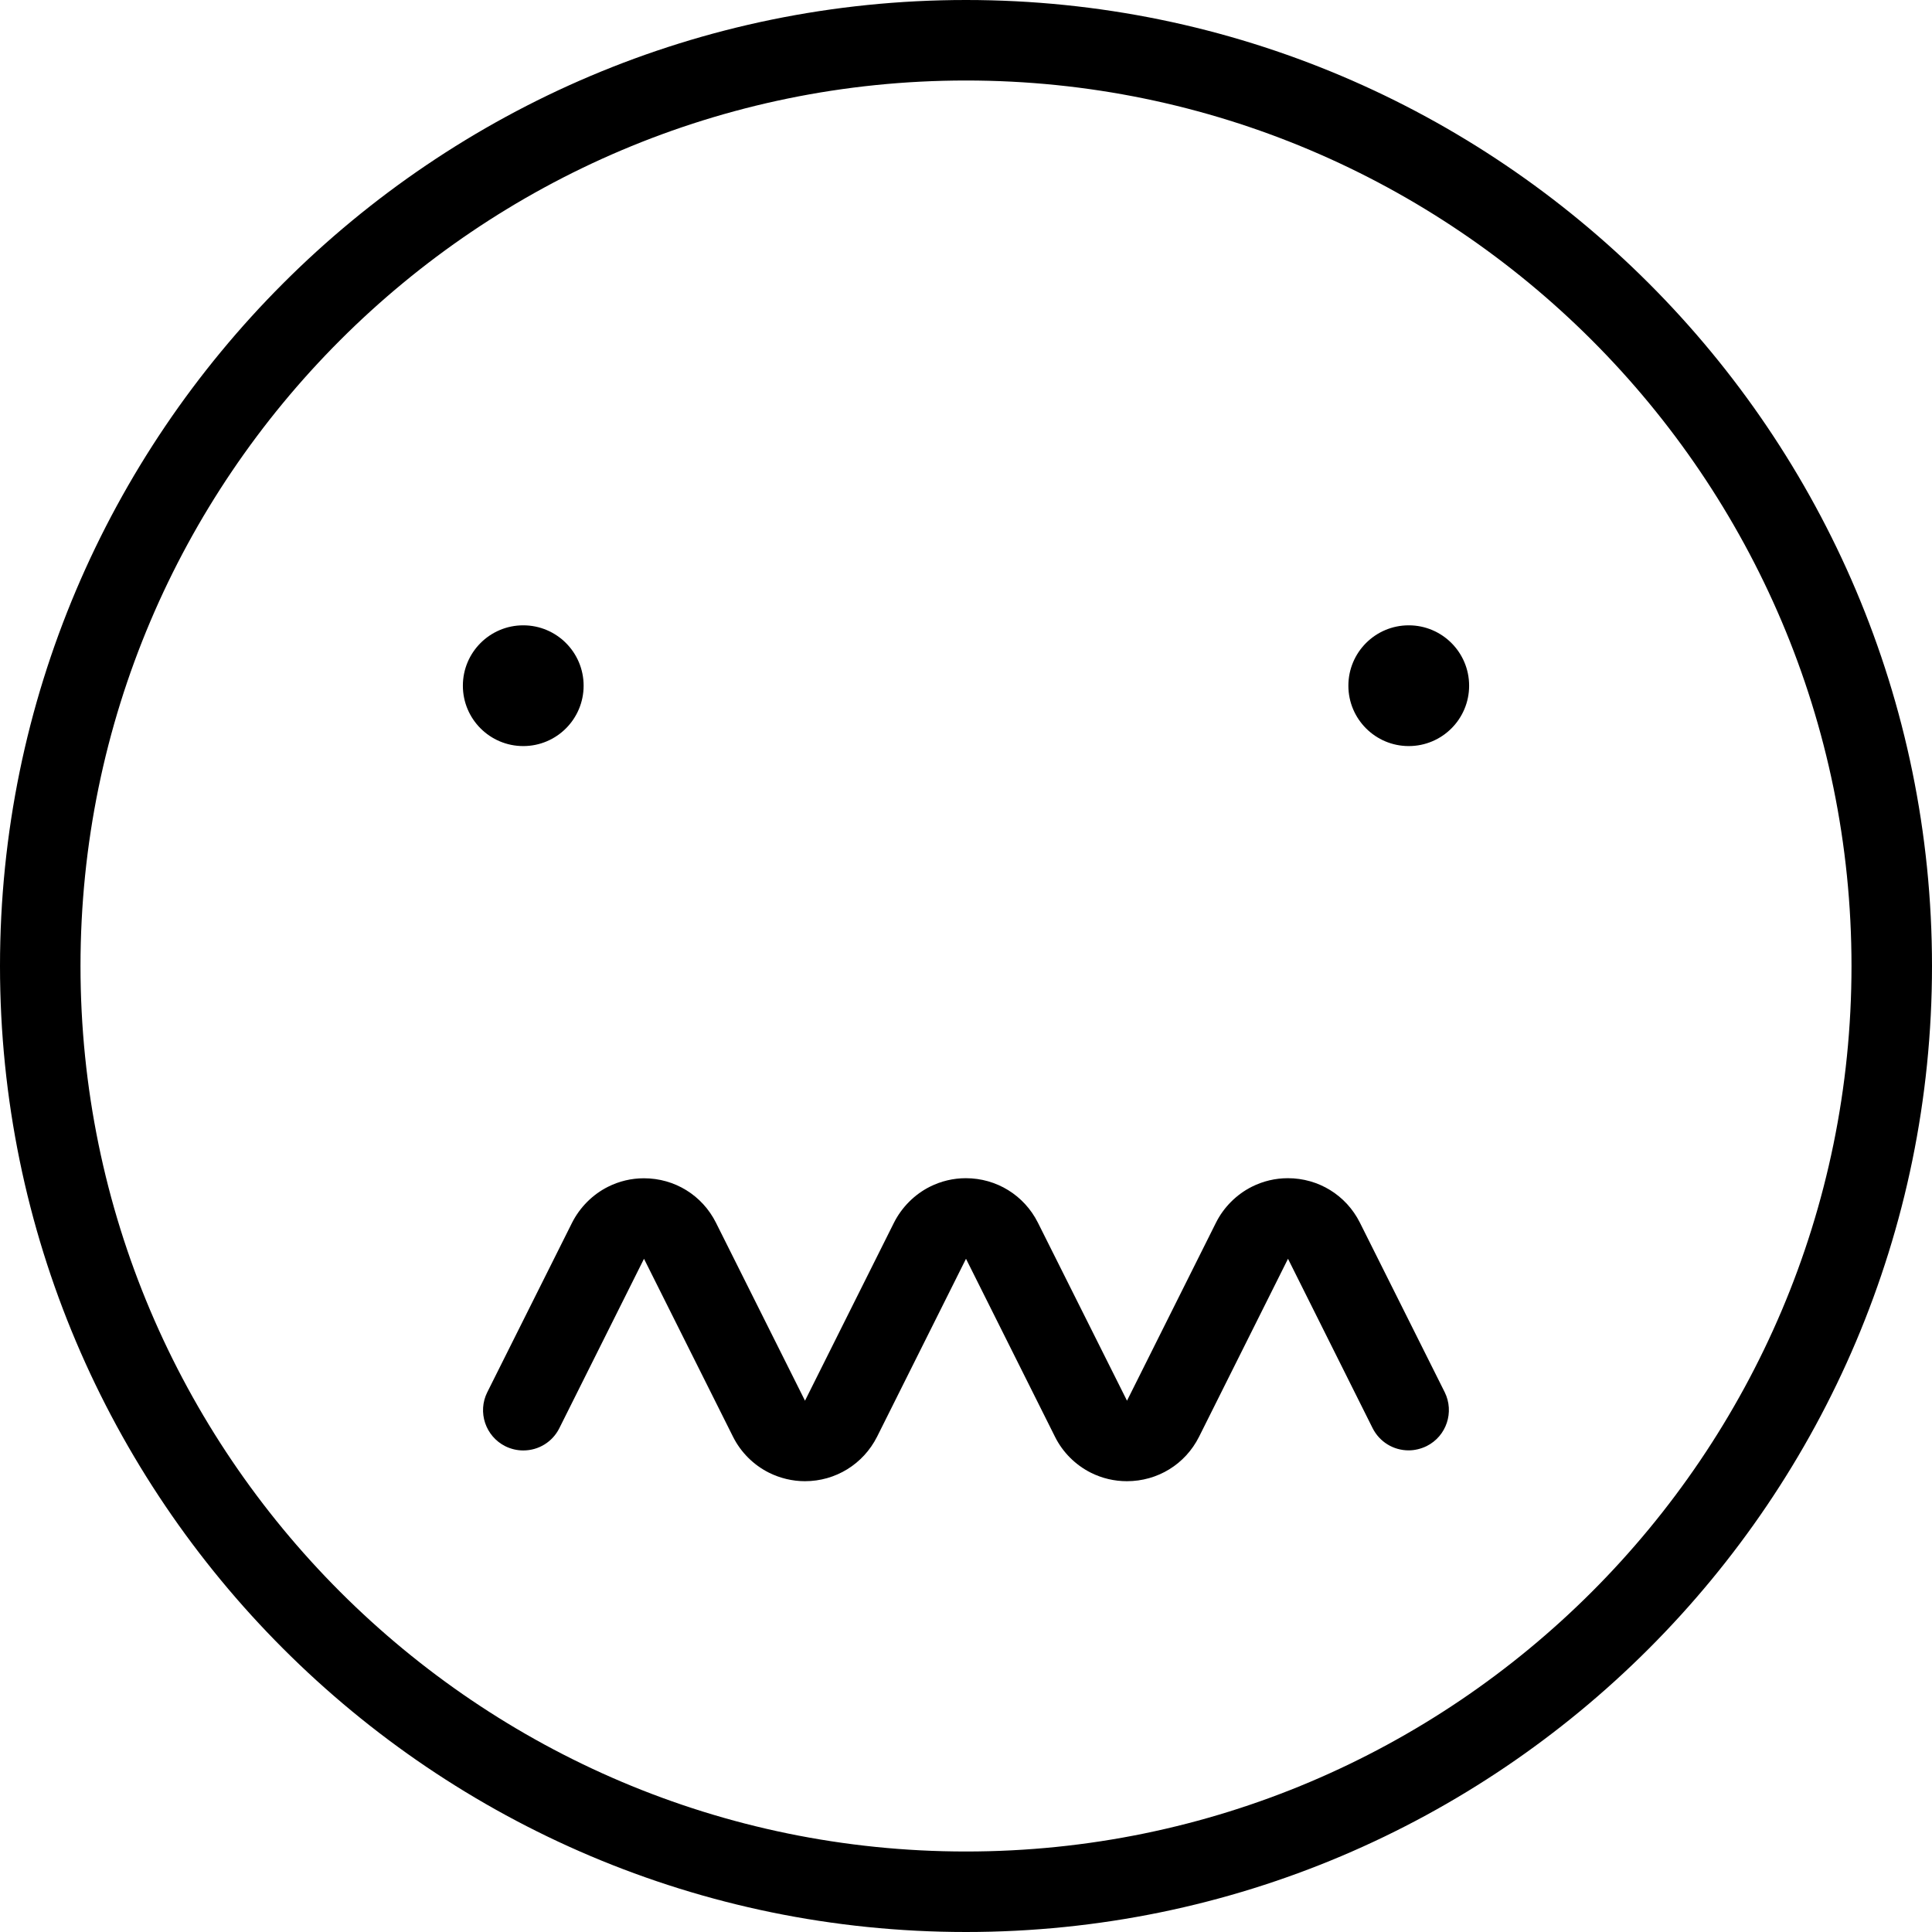 <?xml version="1.0" encoding="utf-8"?>
<!-- Generator: Adobe Illustrator 22.1.0, SVG Export Plug-In . SVG Version: 6.00 Build 0)  -->
<svg version="1.1" id="Layer_1" xmlns="http://www.w3.org/2000/svg" xmlns:xlink="http://www.w3.org/1999/xlink" x="0px" y="0px"
	 viewBox="0 0 24 24" style="enable-background:new 0 0 24 24;" xml:space="preserve">
<g>
	<title>smiley-spoilt</title>
	<path d="M12,24C5.383,24,0,18.617,0,12C0,5.383,5.383,0,12,0c6.617,0,12,5.383,12,12C24,18.617,18.617,24,12,24z M12,1
		C5.935,1,1,5.935,1,12s4.935,11,11,11s11-4.935,11-11S18.065,1,12,1z"/>
	<circle cx="6.5" cy="8.518" r="0.75"/>
	<circle cx="17.5" cy="8.518" r="0.75"/>
	<path d="M9.999,18.4c-0.154,0-0.309-0.037-0.447-0.106c-0.192-0.096-0.35-0.254-0.446-0.446L8,15.637l-1.052,2.105
		c-0.085,0.17-0.257,0.276-0.448,0.276c-0.077,0-0.153-0.018-0.222-0.052c-0.248-0.124-0.348-0.425-0.225-0.671l1.053-2.105
		c0.097-0.192,0.255-0.351,0.446-0.447c0.14-0.07,0.29-0.106,0.447-0.106c0.382,0,0.724,0.211,0.895,0.552L10,17.4l1.105-2.211
		c0.097-0.192,0.255-0.351,0.446-0.447c0.14-0.07,0.291-0.106,0.447-0.106c0.381,0,0.724,0.212,0.895,0.552L14,17.4l1.105-2.211
		c0.096-0.192,0.255-0.351,0.446-0.447c0.14-0.07,0.291-0.106,0.447-0.106c0.381,0,0.724,0.211,0.895,0.552l1.053,2.105
		c0.123,0.247,0.023,0.548-0.224,0.671c-0.07,0.034-0.147,0.053-0.223,0.053c-0.191,0-0.362-0.106-0.448-0.276L16,15.637
		l-1.105,2.211c-0.171,0.341-0.514,0.552-0.896,0.552c-0.156,0-0.306-0.035-0.447-0.105c-0.192-0.096-0.351-0.255-0.446-0.446
		L12,15.637l-1.105,2.211C10.723,18.188,10.38,18.4,9.999,18.4z"/>
</g>
</svg>
